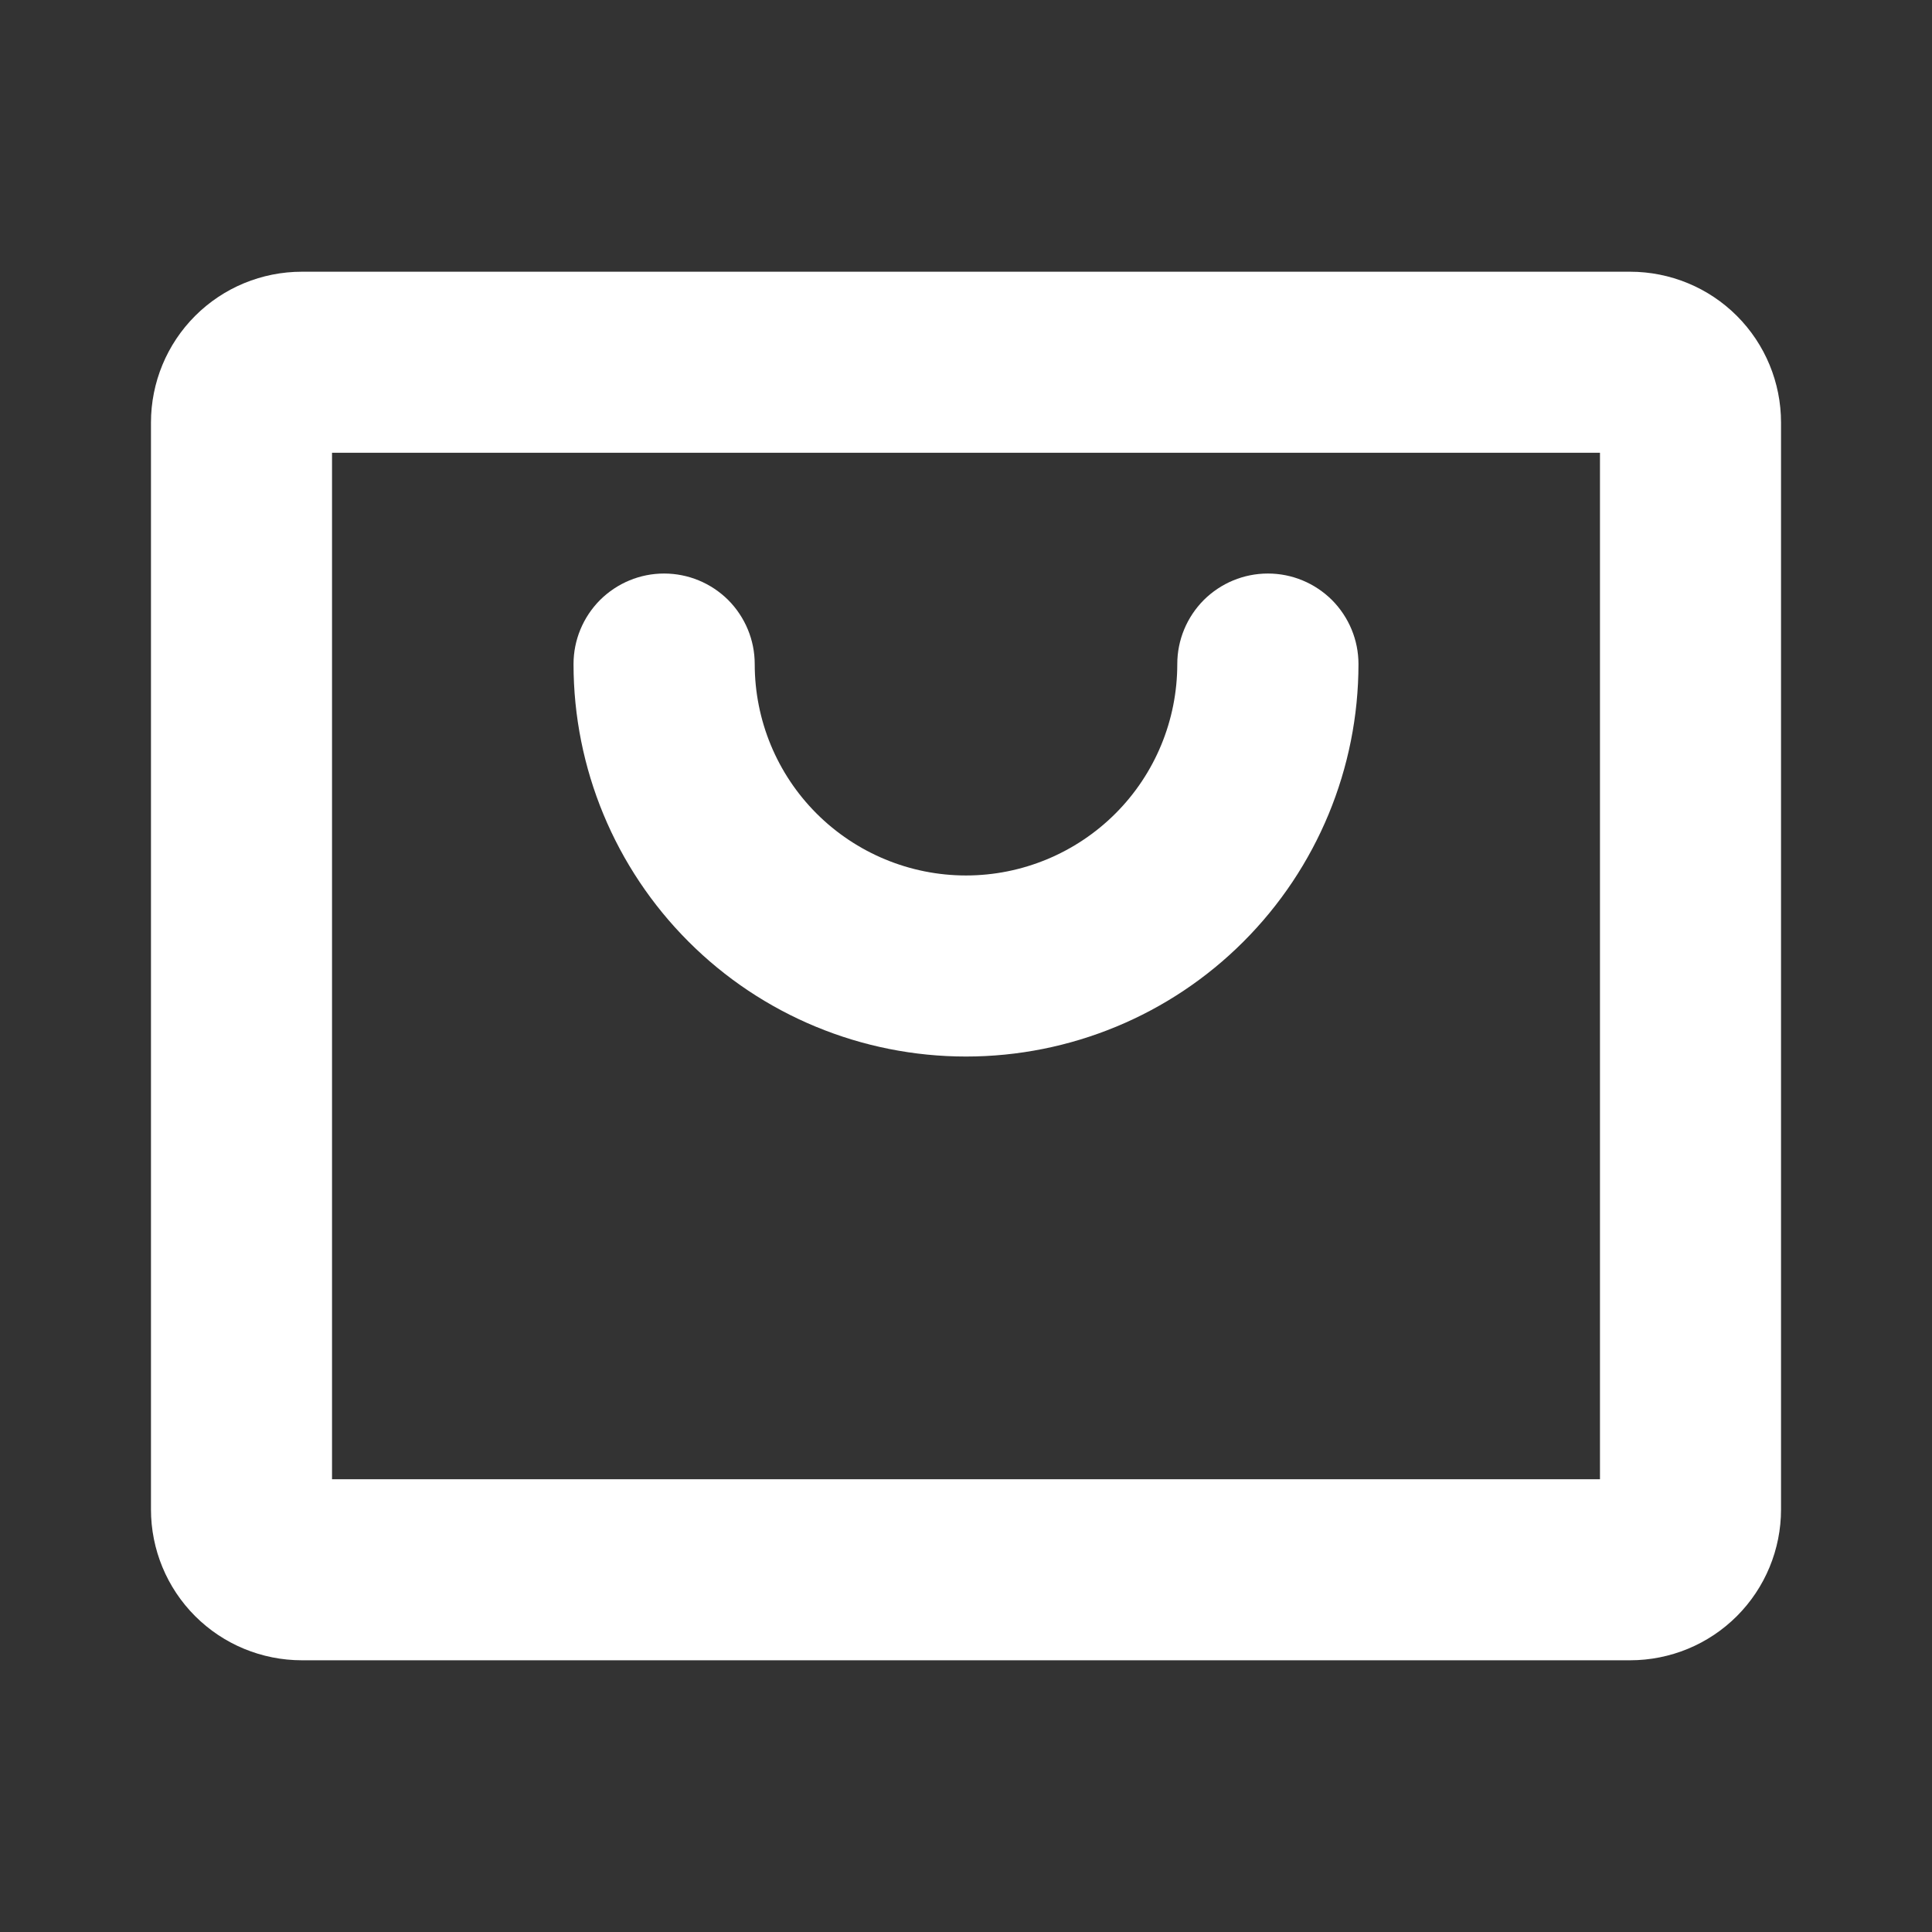 <svg width="14" height="14" viewBox="0 0 14 14" fill="none" xmlns="http://www.w3.org/2000/svg">
<rect x="0" y="0" width="14" height="14" fill="#333333" stroke="none"/>
<path d="M11.812 1.969H2.188C1.897 1.969 1.619 2.084 1.414 2.289C1.209 2.494 1.094 2.772 1.094 3.062V10.938C1.094 11.228 1.209 11.506 1.414 11.711C1.619 11.916 1.897 12.031 2.188 12.031H11.812C12.103 12.031 12.381 11.916 12.586 11.711C12.791 11.506 12.906 11.228 12.906 10.938V3.062C12.906 2.772 12.791 2.494 12.586 2.289C12.381 2.084 12.103 1.969 11.812 1.969ZM11.594 10.719H2.406V3.281H11.594V10.719ZM4.156 4.812C4.156 4.638 4.225 4.472 4.348 4.348C4.472 4.225 4.638 4.156 4.812 4.156C4.987 4.156 5.153 4.225 5.277 4.348C5.4 4.472 5.469 4.638 5.469 4.812C5.469 5.219 5.63 5.608 5.917 5.895C6.204 6.182 6.594 6.344 7 6.344C7.406 6.344 7.796 6.182 8.083 5.895C8.37 5.608 8.531 5.219 8.531 4.812C8.531 4.638 8.6 4.472 8.723 4.348C8.847 4.225 9.013 4.156 9.188 4.156C9.362 4.156 9.528 4.225 9.652 4.348C9.775 4.472 9.844 4.638 9.844 4.812C9.844 5.567 9.544 6.29 9.011 6.823C8.478 7.357 7.754 7.656 7 7.656C6.246 7.656 5.522 7.357 4.989 6.823C4.456 6.29 4.156 5.567 4.156 4.812Z" fill="white"/>
</svg>
